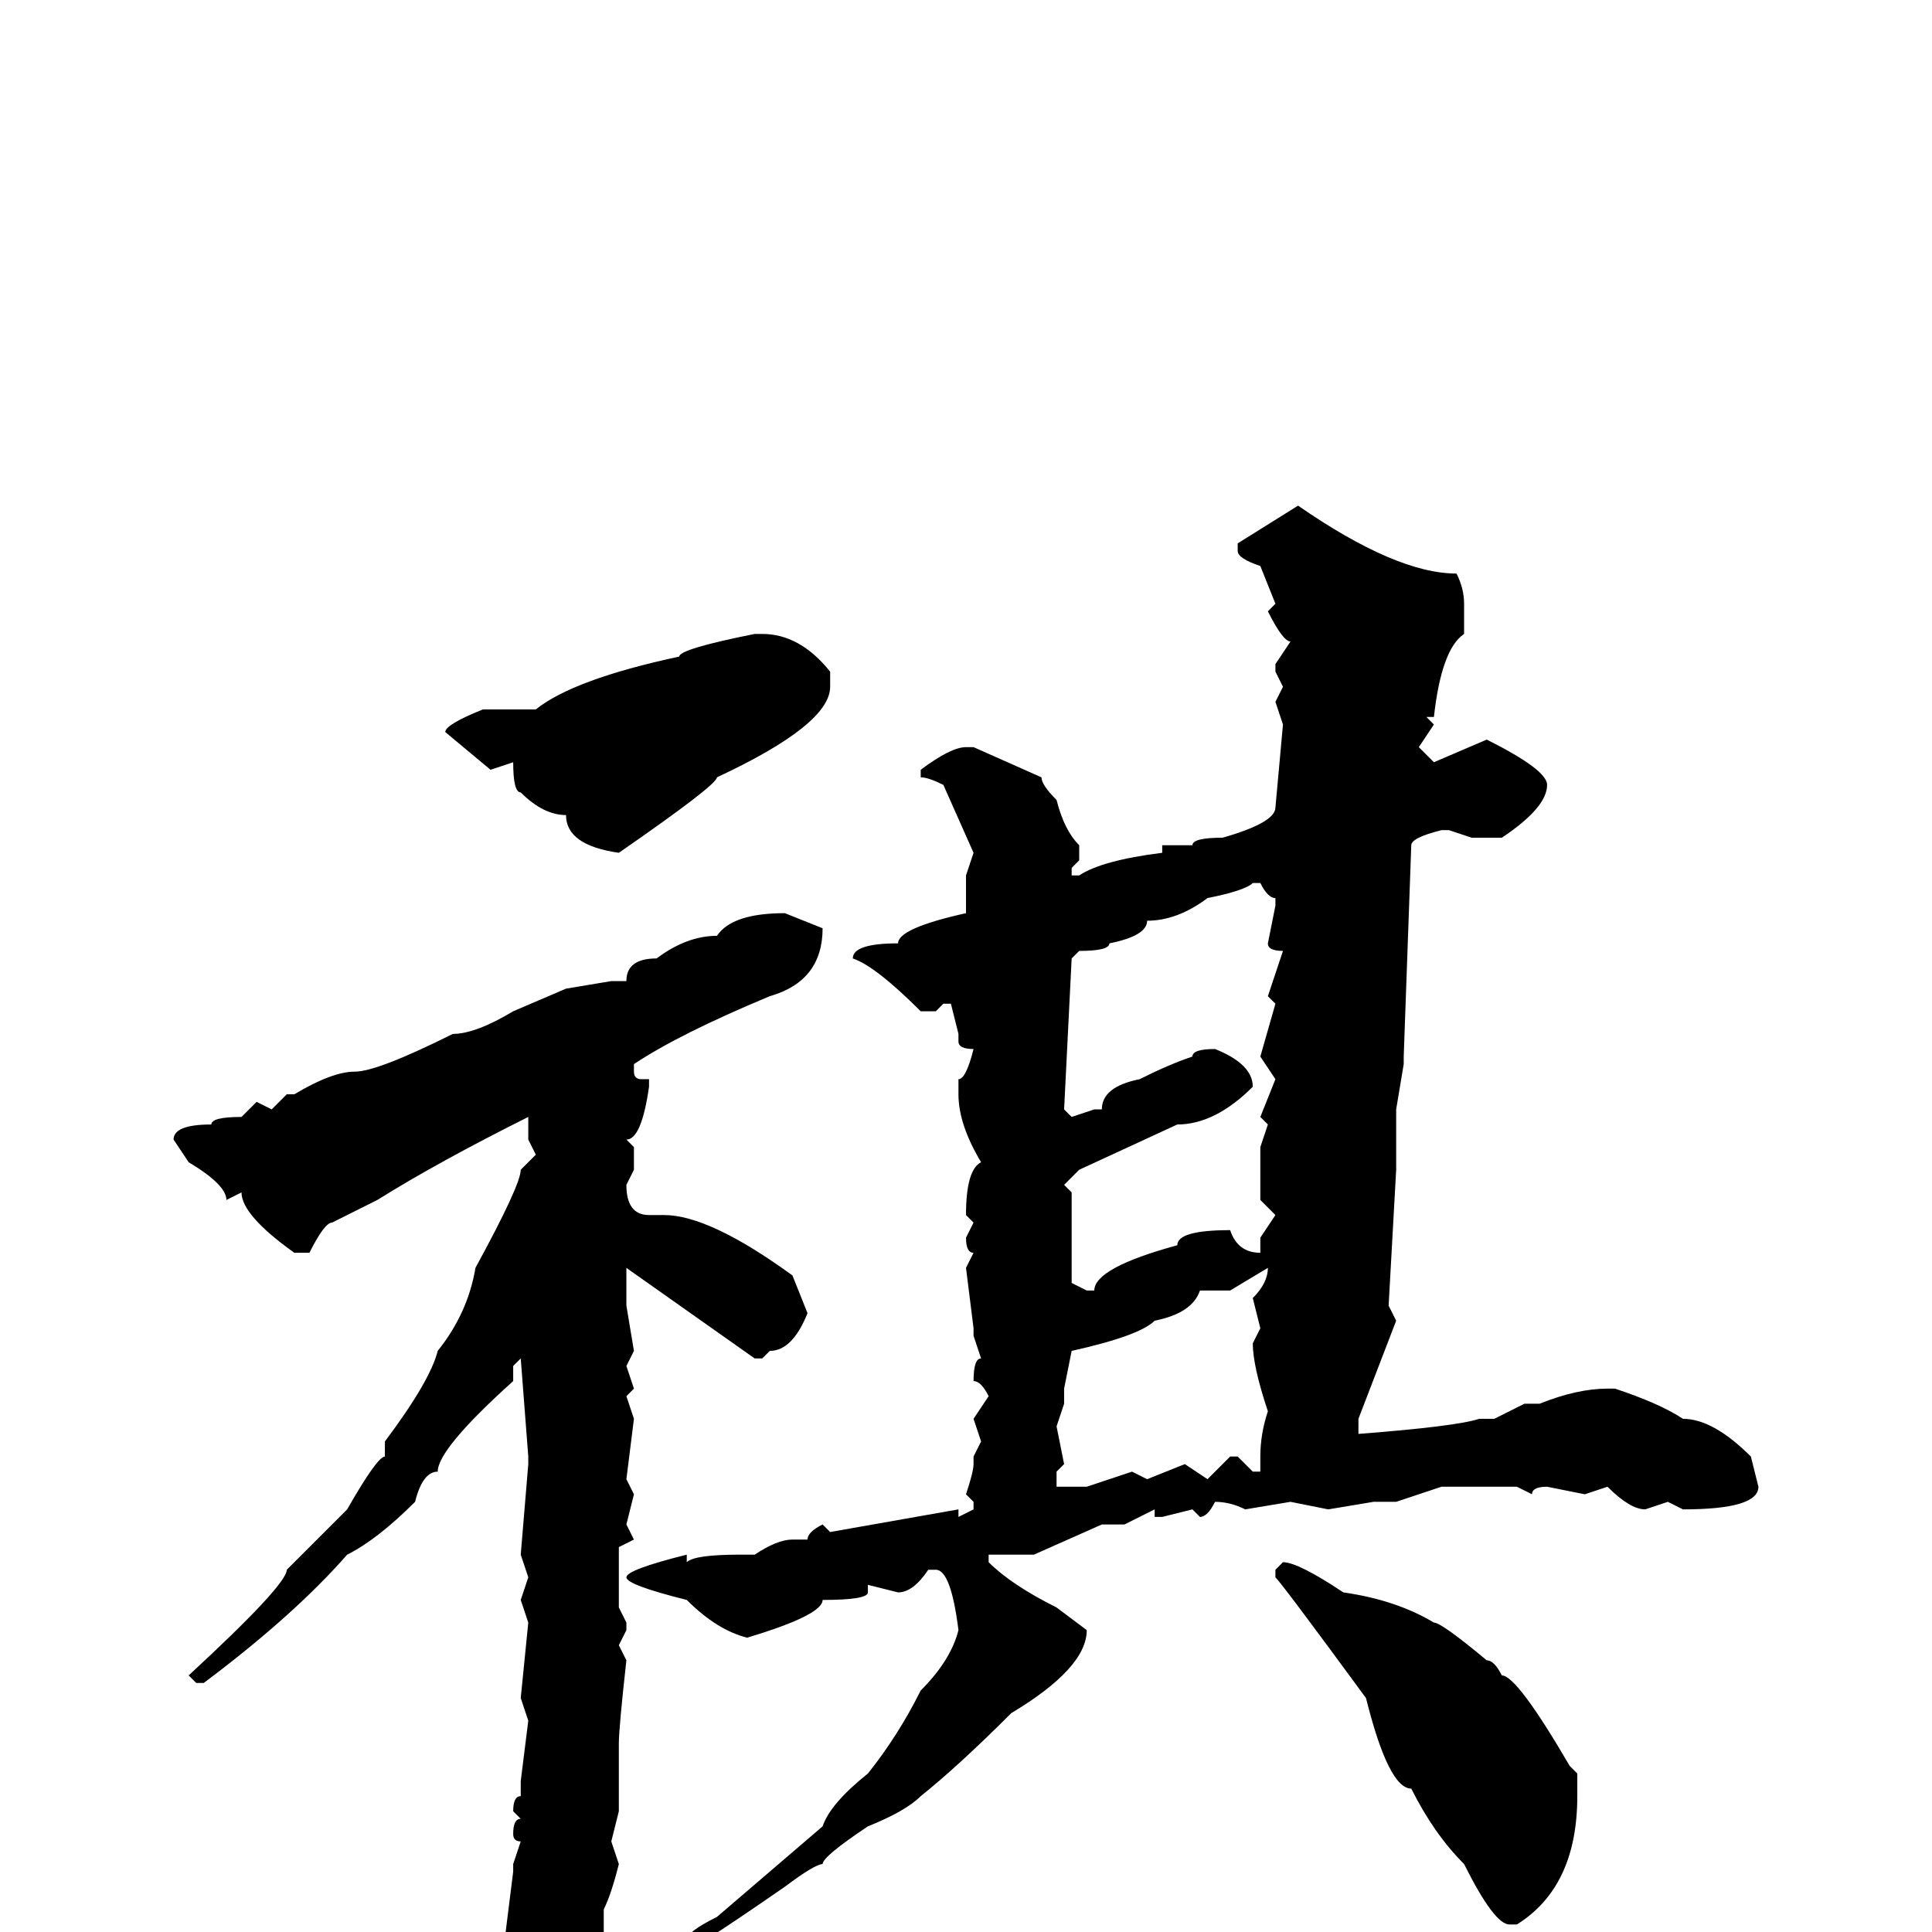 <svg xmlns="http://www.w3.org/2000/svg" viewBox="0 -256 256 256">
	<path fill="#000000" d="M172 -189Q185 -180 193 -180Q194 -178 194 -176V-172Q191 -170 190 -161H189L190 -160L188 -157L190 -155L197 -158Q205 -154 205 -152Q205 -149 199 -145H195L192 -146H191Q187 -145 187 -144L186 -116V-115L185 -109V-101L184 -83L185 -81L180 -68V-67V-66Q193 -67 196 -68H197H198L202 -70H204Q209 -72 213 -72H214Q220 -70 223 -68Q227 -68 232 -63L233 -59Q233 -56 223 -56L221 -57L218 -56Q216 -56 213 -59L210 -58L205 -59Q203 -59 203 -58L201 -59H191L185 -57H182L176 -56L171 -57L165 -56Q163 -57 161 -57Q160 -55 159 -55L158 -56L154 -55H153V-56L149 -54H146L137 -50H133H131V-49Q134 -46 140 -43L144 -40Q144 -35 134 -29Q127 -22 122 -18Q120 -16 115 -14Q109 -10 109 -9Q108 -9 104 -6Q91 3 90 3H89V2Q89 1 91 1Q91 0 95 -2L109 -14Q110 -17 115 -21Q119 -26 122 -32Q126 -36 127 -40Q126 -48 124 -48H123Q121 -45 119 -45L115 -46V-45Q115 -44 109 -44Q109 -42 99 -39Q95 -40 91 -44Q83 -46 83 -47Q83 -48 91 -50V-49Q92 -50 98 -50H100Q103 -52 105 -52H107Q107 -53 109 -54L110 -53L127 -56V-55L129 -56V-57L128 -58Q129 -61 129 -62V-63L130 -65L129 -68L131 -71Q130 -73 129 -73Q129 -76 130 -76L129 -79V-80L128 -88L129 -90Q128 -90 128 -92L129 -94L128 -95Q128 -101 130 -102Q127 -107 127 -111V-113Q128 -113 129 -117Q127 -117 127 -118V-119L126 -123H125L124 -122H122Q116 -128 113 -129Q113 -131 119 -131Q119 -133 128 -135V-138V-140L129 -143L125 -152Q123 -153 122 -153V-154Q126 -157 128 -157H129L138 -153Q138 -152 140 -150Q141 -146 143 -144V-142L142 -141V-140H143Q146 -142 154 -143V-144H158Q158 -145 162 -145Q169 -147 169 -149L170 -160L169 -163L170 -165L169 -167V-168L171 -171Q170 -171 168 -175L169 -176L167 -181Q164 -182 164 -183V-184ZM101 -172Q106 -172 110 -167V-165Q110 -160 95 -153Q95 -152 82 -143Q75 -144 75 -148Q72 -148 69 -151Q68 -151 68 -155L65 -154L59 -159Q59 -160 64 -162H65Q66 -162 71 -162Q76 -166 90 -169Q90 -170 100 -172ZM142 -129L141 -109L142 -108L145 -109H146Q146 -112 151 -113Q155 -115 158 -116Q158 -117 161 -117Q166 -115 166 -112Q161 -107 156 -107L143 -101L141 -99L142 -98V-91V-86L144 -85H145Q145 -88 156 -91Q156 -93 163 -93Q164 -90 167 -90V-92L169 -95L167 -97V-99V-104L168 -107L167 -108L169 -113L167 -116L169 -123L168 -124L170 -130Q168 -130 168 -131L169 -136V-137Q168 -137 167 -139H166Q165 -138 160 -137Q156 -134 152 -134Q152 -132 147 -131Q147 -130 143 -130L142 -129ZM104 -135L109 -133Q109 -126 102 -124Q90 -119 84 -115V-114Q84 -113 85 -113H86V-112Q85 -105 83 -105L84 -104V-101L83 -99Q83 -95 86 -95H88Q94 -95 105 -87L107 -82Q105 -77 102 -77L101 -76H100L83 -88V-87V-83L84 -77L83 -75L84 -72L83 -71L84 -68L83 -60L84 -58L83 -54L84 -52L82 -51V-43L83 -41V-40L82 -38L83 -36Q82 -27 82 -25V-23V-18V-16L81 -12L82 -9Q81 -5 80 -3V2Q80 4 75 12Q73 12 72 13H71Q70 13 67 6L68 1H67V0L68 -8V-9L69 -12Q68 -12 68 -13Q68 -15 69 -15L68 -16Q68 -18 69 -18V-20L70 -28L69 -31L70 -41L69 -44L70 -47L69 -50L70 -62V-63L69 -76L68 -75V-73Q58 -64 58 -61Q56 -61 55 -57Q50 -52 46 -50Q39 -42 27 -33H26L25 -34Q38 -46 38 -48L46 -56Q50 -63 51 -63V-65Q57 -73 58 -77Q62 -82 63 -88Q69 -99 69 -101L71 -103L70 -105V-108Q58 -102 50 -97L44 -94Q43 -94 41 -90H39Q32 -95 32 -98L30 -97Q30 -99 25 -102L23 -105Q23 -107 28 -107Q28 -108 32 -108L34 -110L36 -109L38 -111H39Q44 -114 47 -114Q50 -114 60 -119Q63 -119 68 -122L75 -125L81 -126H83Q83 -129 87 -129Q91 -132 95 -132Q97 -135 104 -135ZM163 -85H159Q158 -82 153 -81Q151 -79 142 -77L141 -72V-70L140 -67L141 -62L140 -61V-59H142H144L150 -61L152 -60L157 -62L160 -60L163 -63H164L166 -61H167V-62V-63Q167 -66 168 -69Q166 -75 166 -78L167 -80L166 -84Q168 -86 168 -88ZM170 -49Q172 -49 178 -45Q185 -44 190 -41Q191 -41 197 -36Q198 -36 199 -34Q201 -34 208 -22L209 -21V-18Q209 -6 201 -1H200Q198 -1 194 -9Q190 -13 187 -19Q184 -19 181 -31Q170 -46 169 -47V-48Z"/>
</svg>